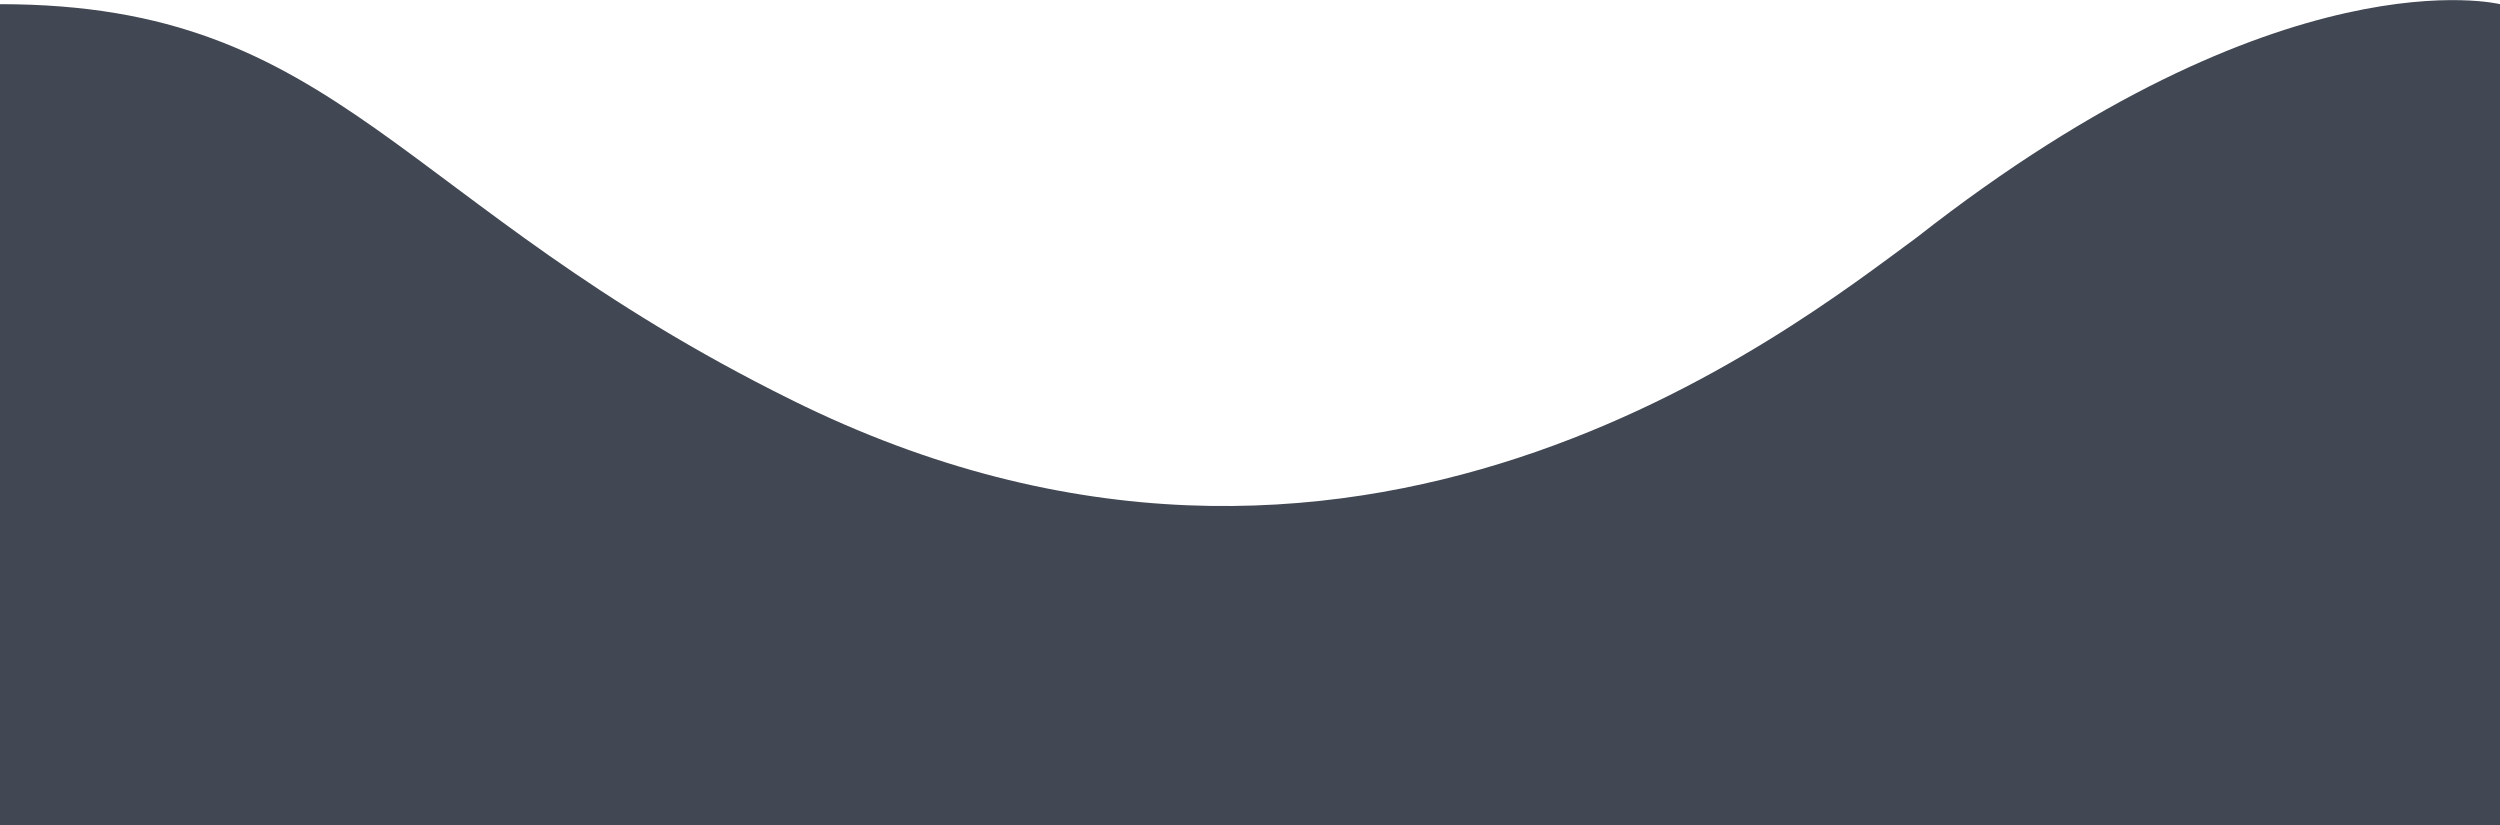 <?xml version="1.0" encoding="utf-8"?>
<!-- Generator: Adobe Illustrator 19.0.0, SVG Export Plug-In . SVG Version: 6.00 Build 0)  -->
<svg version="1.1" id="Layer_3" xmlns="http://www.w3.org/2000/svg" xmlns:xlink="http://www.w3.org/1999/xlink" x="0px" y="0px"
	 viewBox="350 240.6 60 19.8" style="enable-background:new 350 240.6 60 19.8;" xml:space="preserve">
<style type="text/css">
	.st0{fill:#424853;}
</style>
<path class="st0" d="M350,260.4h60v-19.7c0,0-5.2-1.3-14,5.6c-3,2.2-13.5,10.6-27,3.9c-9.5-4.7-10.8-9.5-19-9.5
	C350,247.7,350,260.4,350,260.4z"/>
</svg>
